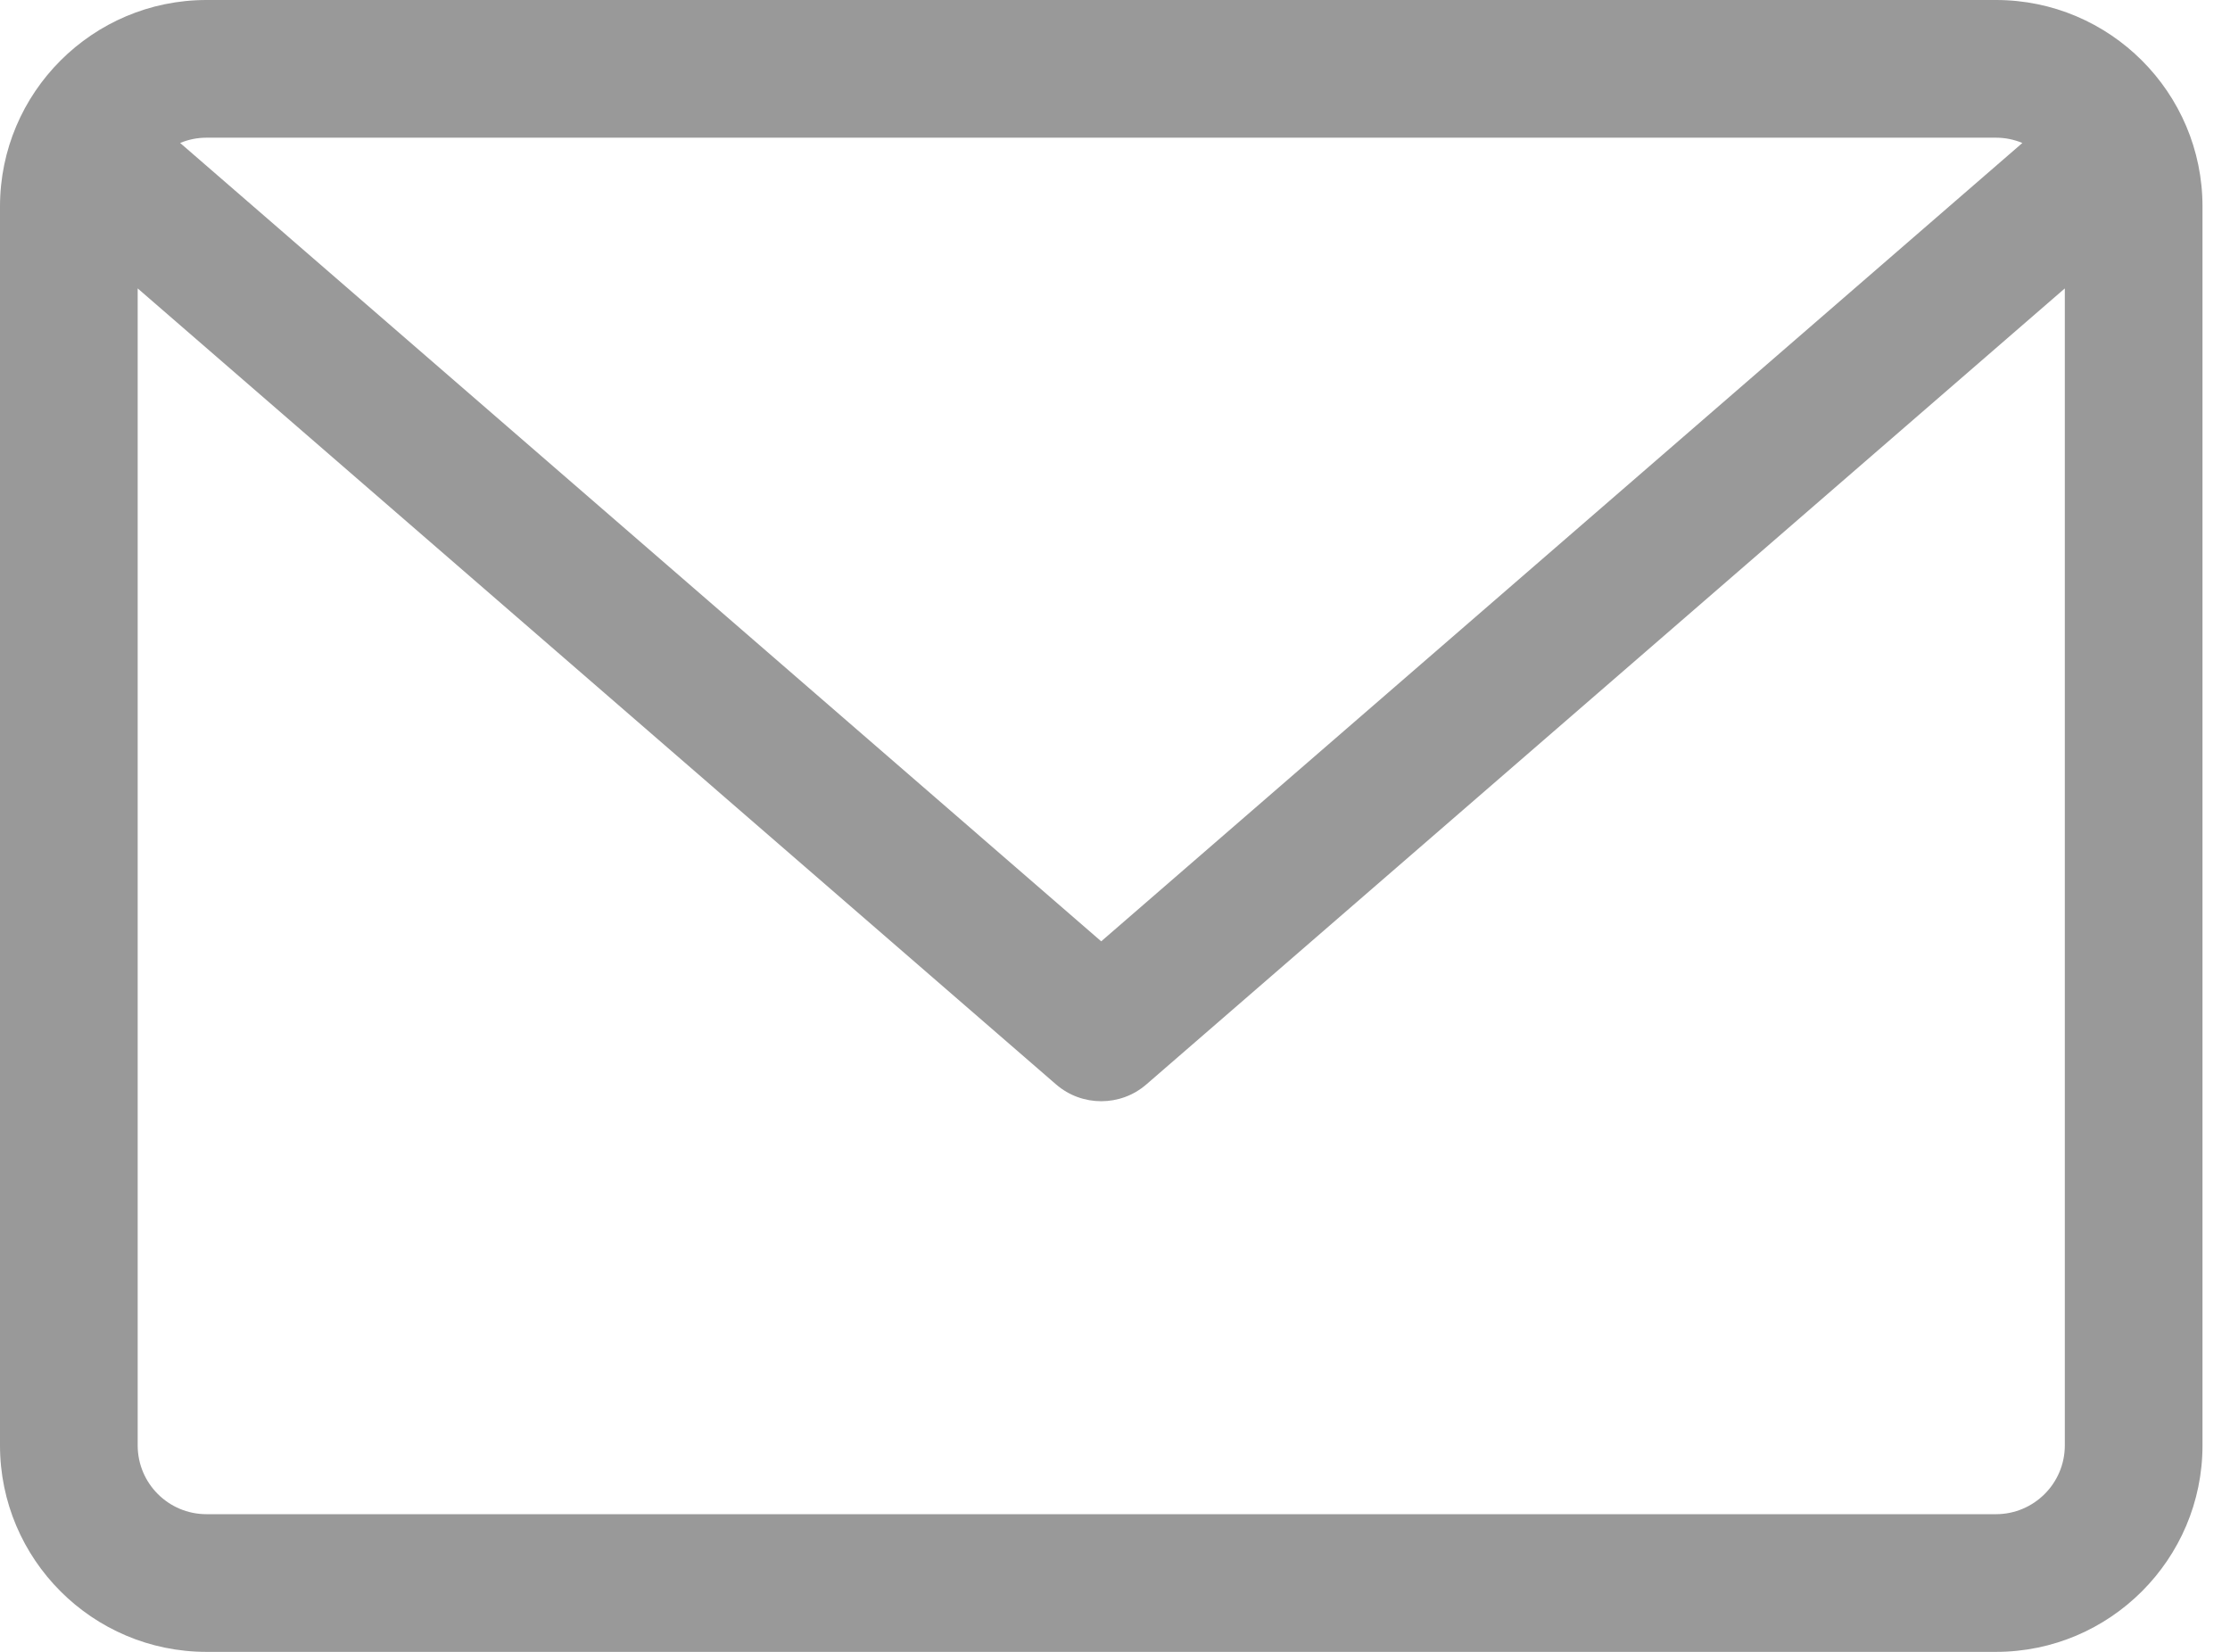 <svg width="27" height="20" viewBox="0 0 27 20" fill="none" xmlns="http://www.w3.org/2000/svg">
<path d="M24.167 0H2.5C1.121 0 0 1.121 0 2.5V17.5C0 18.879 1.121 20 2.5 20H24.167C25.545 20 26.667 18.879 26.667 17.5V2.5C26.667 1.121 25.545 0 24.167 0ZM24.167 1.667C24.28 1.667 24.387 1.69 24.486 1.731L13.333 11.397L2.181 1.731C2.279 1.69 2.387 1.667 2.5 1.667H24.167ZM24.167 18.333H2.5C2.04 18.333 1.667 17.96 1.667 17.5V3.492L12.787 13.13C12.944 13.266 13.139 13.333 13.333 13.333C13.528 13.333 13.722 13.266 13.879 13.13L25 3.492V17.5C25 17.96 24.626 18.333 24.167 18.333Z" fill="#999999"/>
</svg>
